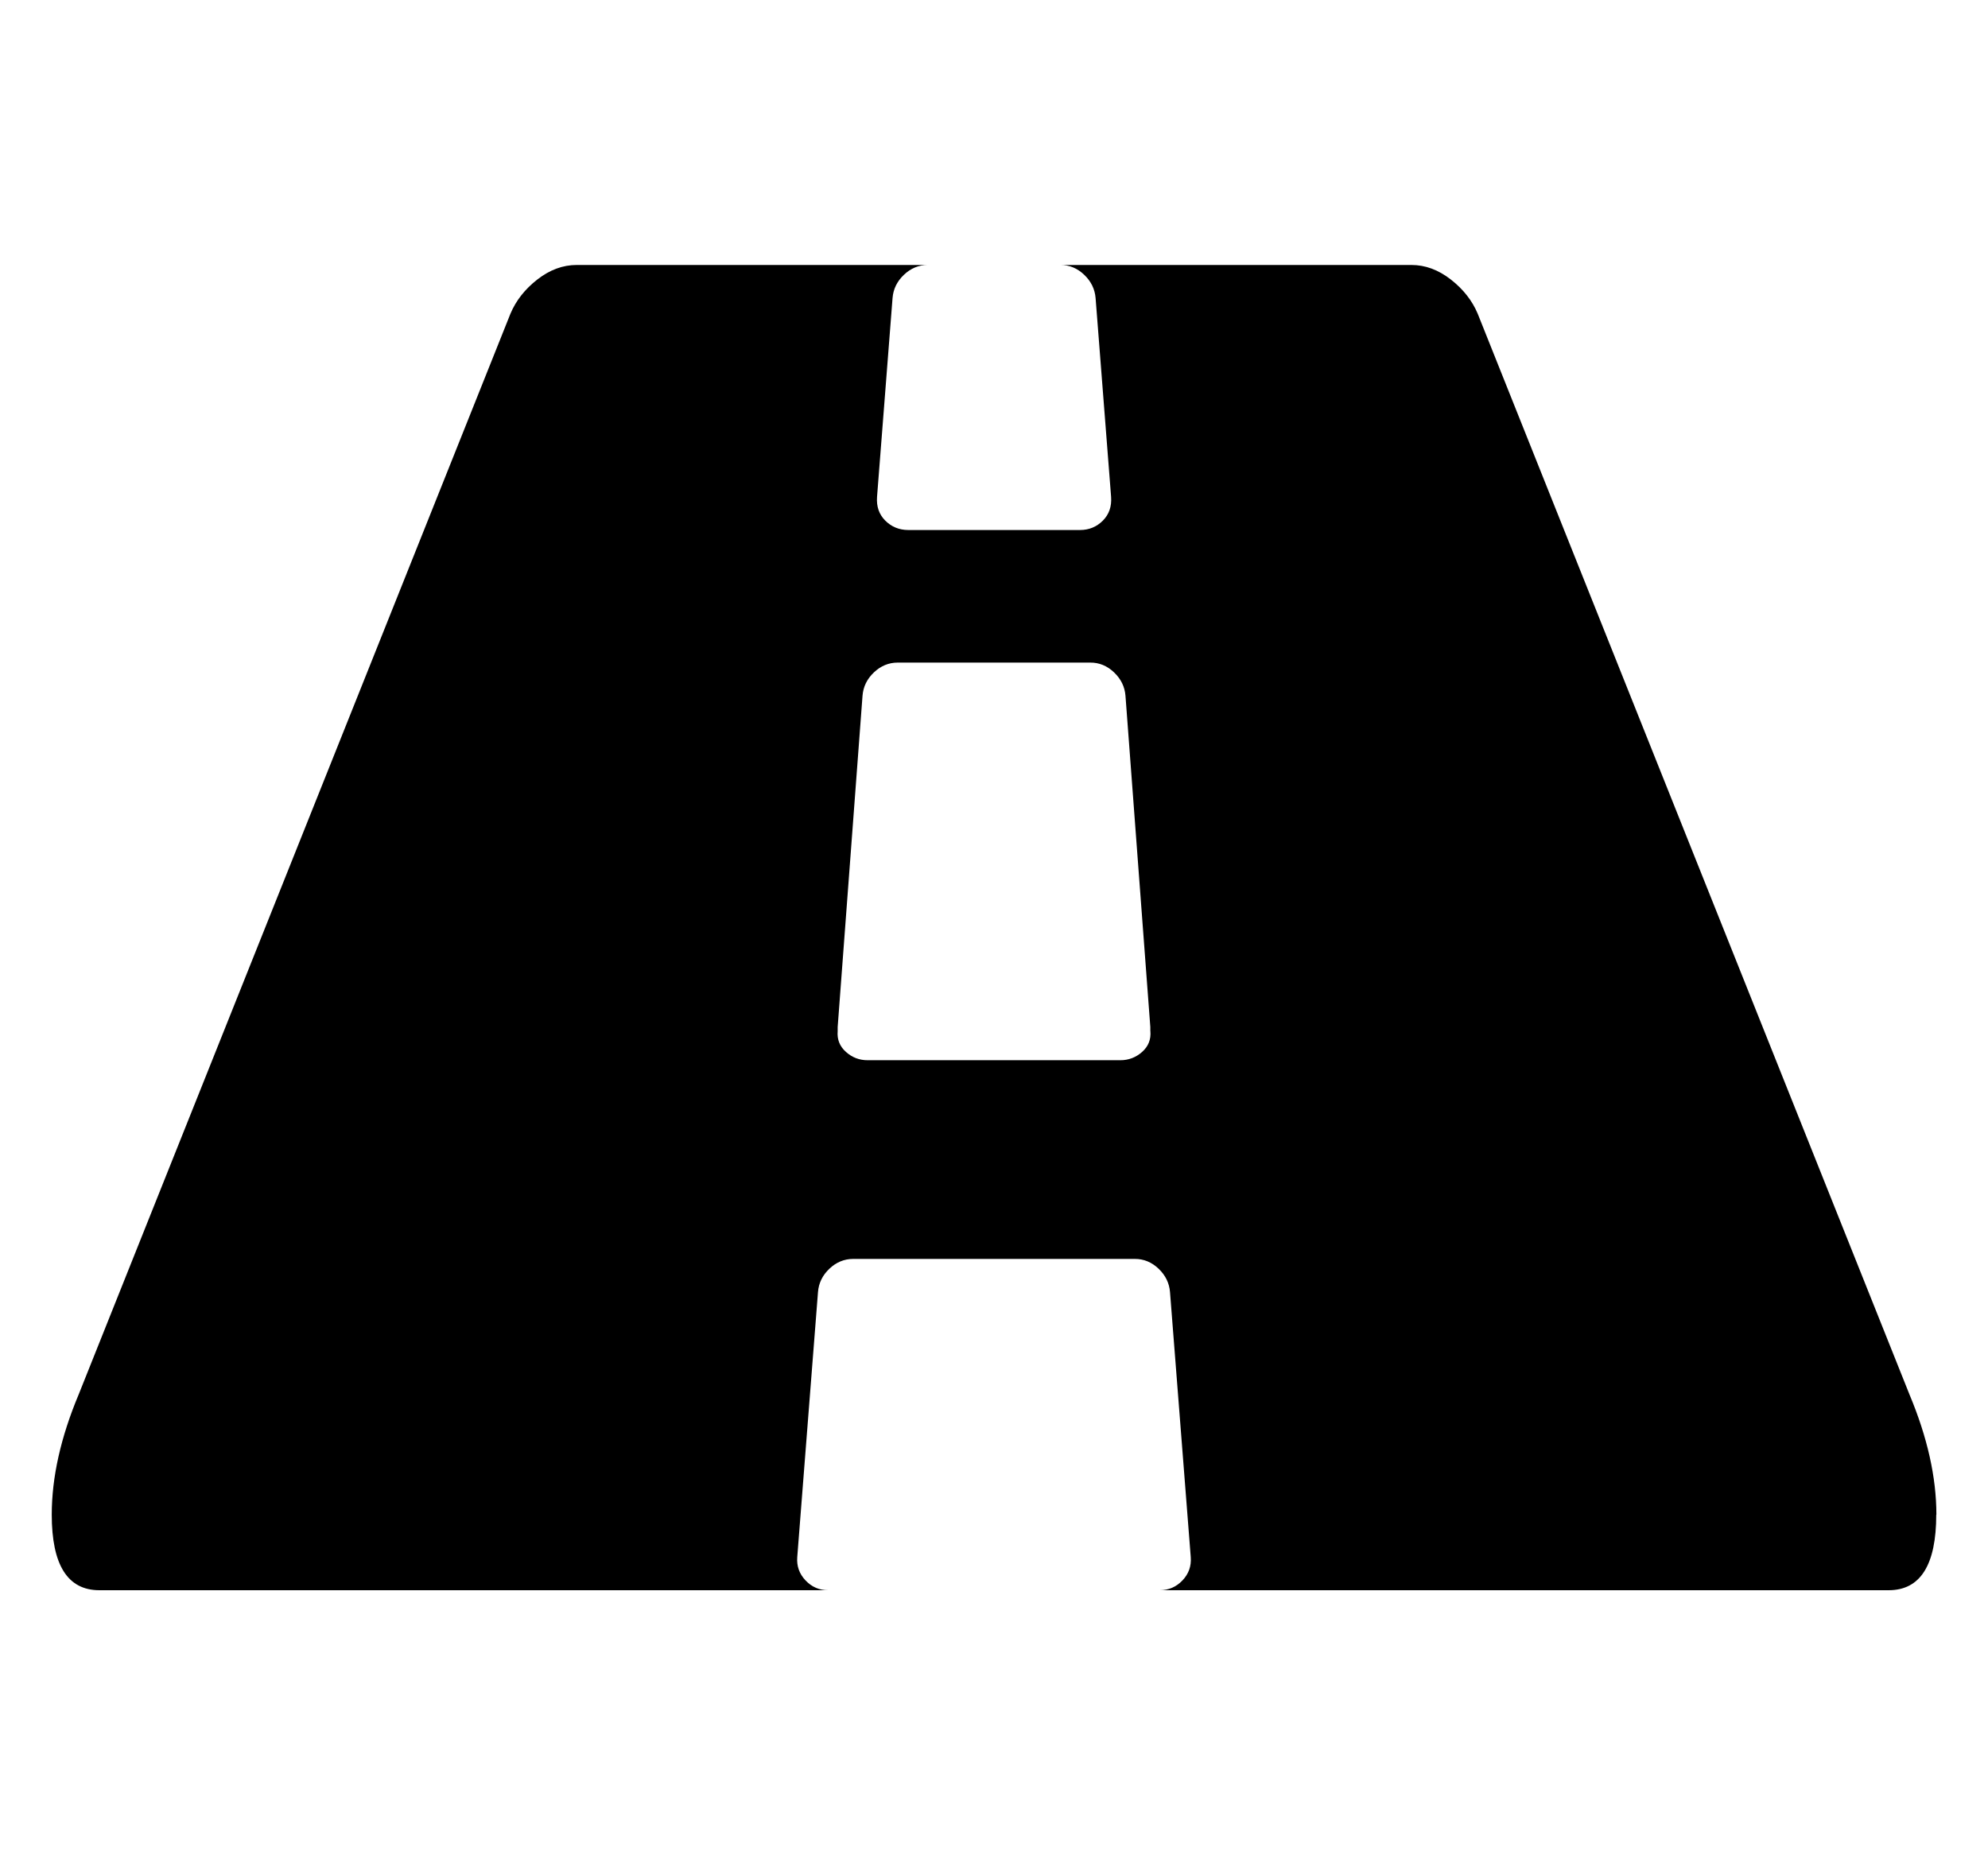 <svg xmlns="http://www.w3.org/2000/svg" width="30" height="28" viewBox="0 0 30 28"><path d="M17.359 15.563V15.5l-.375-5q-.016-.203-.172-.352T16.453 10h-2.906q-.203 0-.359.148t-.172.352l-.375 5v.063q-.016.187.125.313t.328.125h3.813q.187 0 .328-.125t.125-.313zm11.86 7.296Q29.219 24 28.5 24h-11q.203 0 .344-.148t.125-.352l-.313-4q-.016-.203-.172-.352T17.125 19h-4.25q-.203 0-.359.148t-.172.352l-.313 4q-.016.203.125.352T12.5 24h-11q-.719 0-.719-1.141 0-.844.406-1.813L7.703 4.734q.125-.297.406-.516t.594-.219H14q-.203 0-.359.148t-.172.352l-.234 3q-.016.219.125.359t.344.141h2.594q.203 0 .344-.141t.125-.359l-.234-3q-.016-.203-.172-.352t-.359-.148h5.297q.313 0 .594.219t.406.516l6.516 16.312q.406.969.406 1.813z"/></svg>